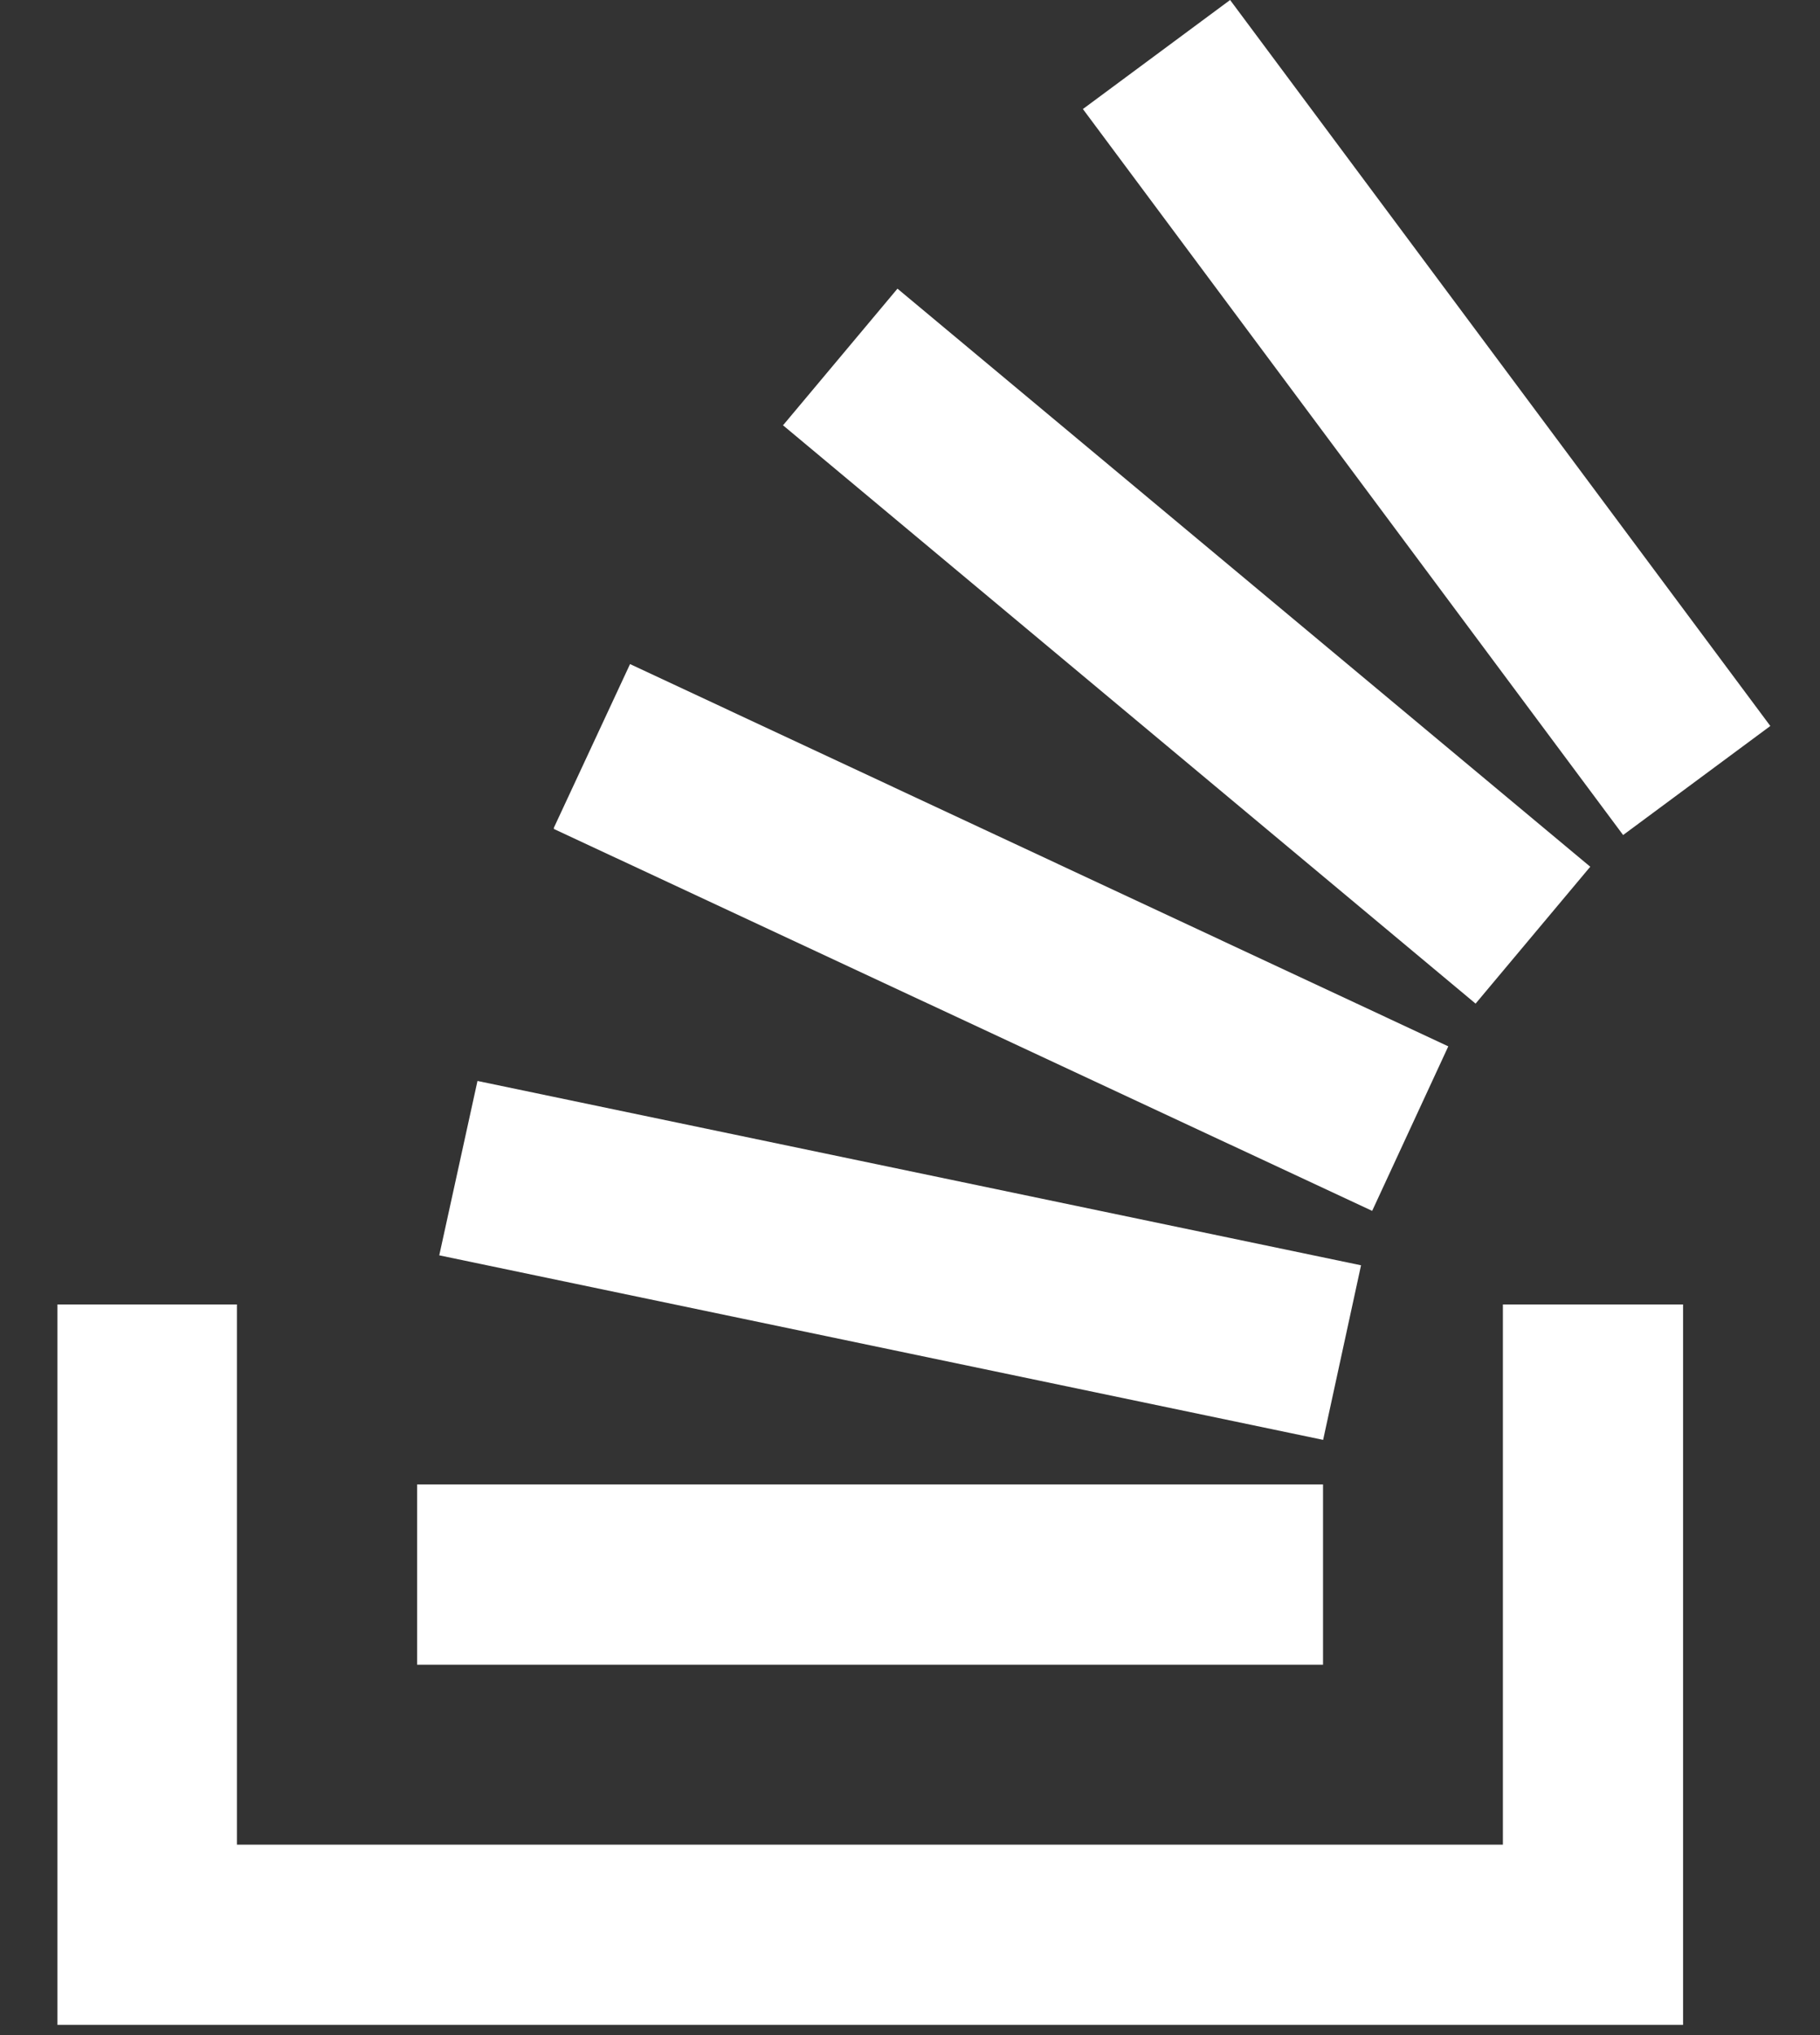 <svg width="17" height="19" viewBox="0 0 17 19" fill="none" xmlns="http://www.w3.org/2000/svg">
<rect x="0" y="0" width="17" height="19" fill="#333333" stroke="none"/>
<path d="M14.038 17.222V12.179H15.721V18.905H0.536V12.179H2.213V17.222H14.038ZM3.896 15.542H12.358V13.859H3.896V15.542ZM4.103 11.72L12.359 13.443L12.713 11.813L4.46 10.092L4.103 11.72ZM5.173 7.739L12.817 11.305L13.528 9.769L5.885 6.2L5.174 7.727L5.173 7.739ZM7.312 3.969L13.783 9.37L14.854 8.092L8.383 2.695L7.318 3.966L7.312 3.969ZM11.49 0L10.115 1.018L15.161 7.796L16.536 6.778L11.49 0Z" fill="white"/>
</svg>
